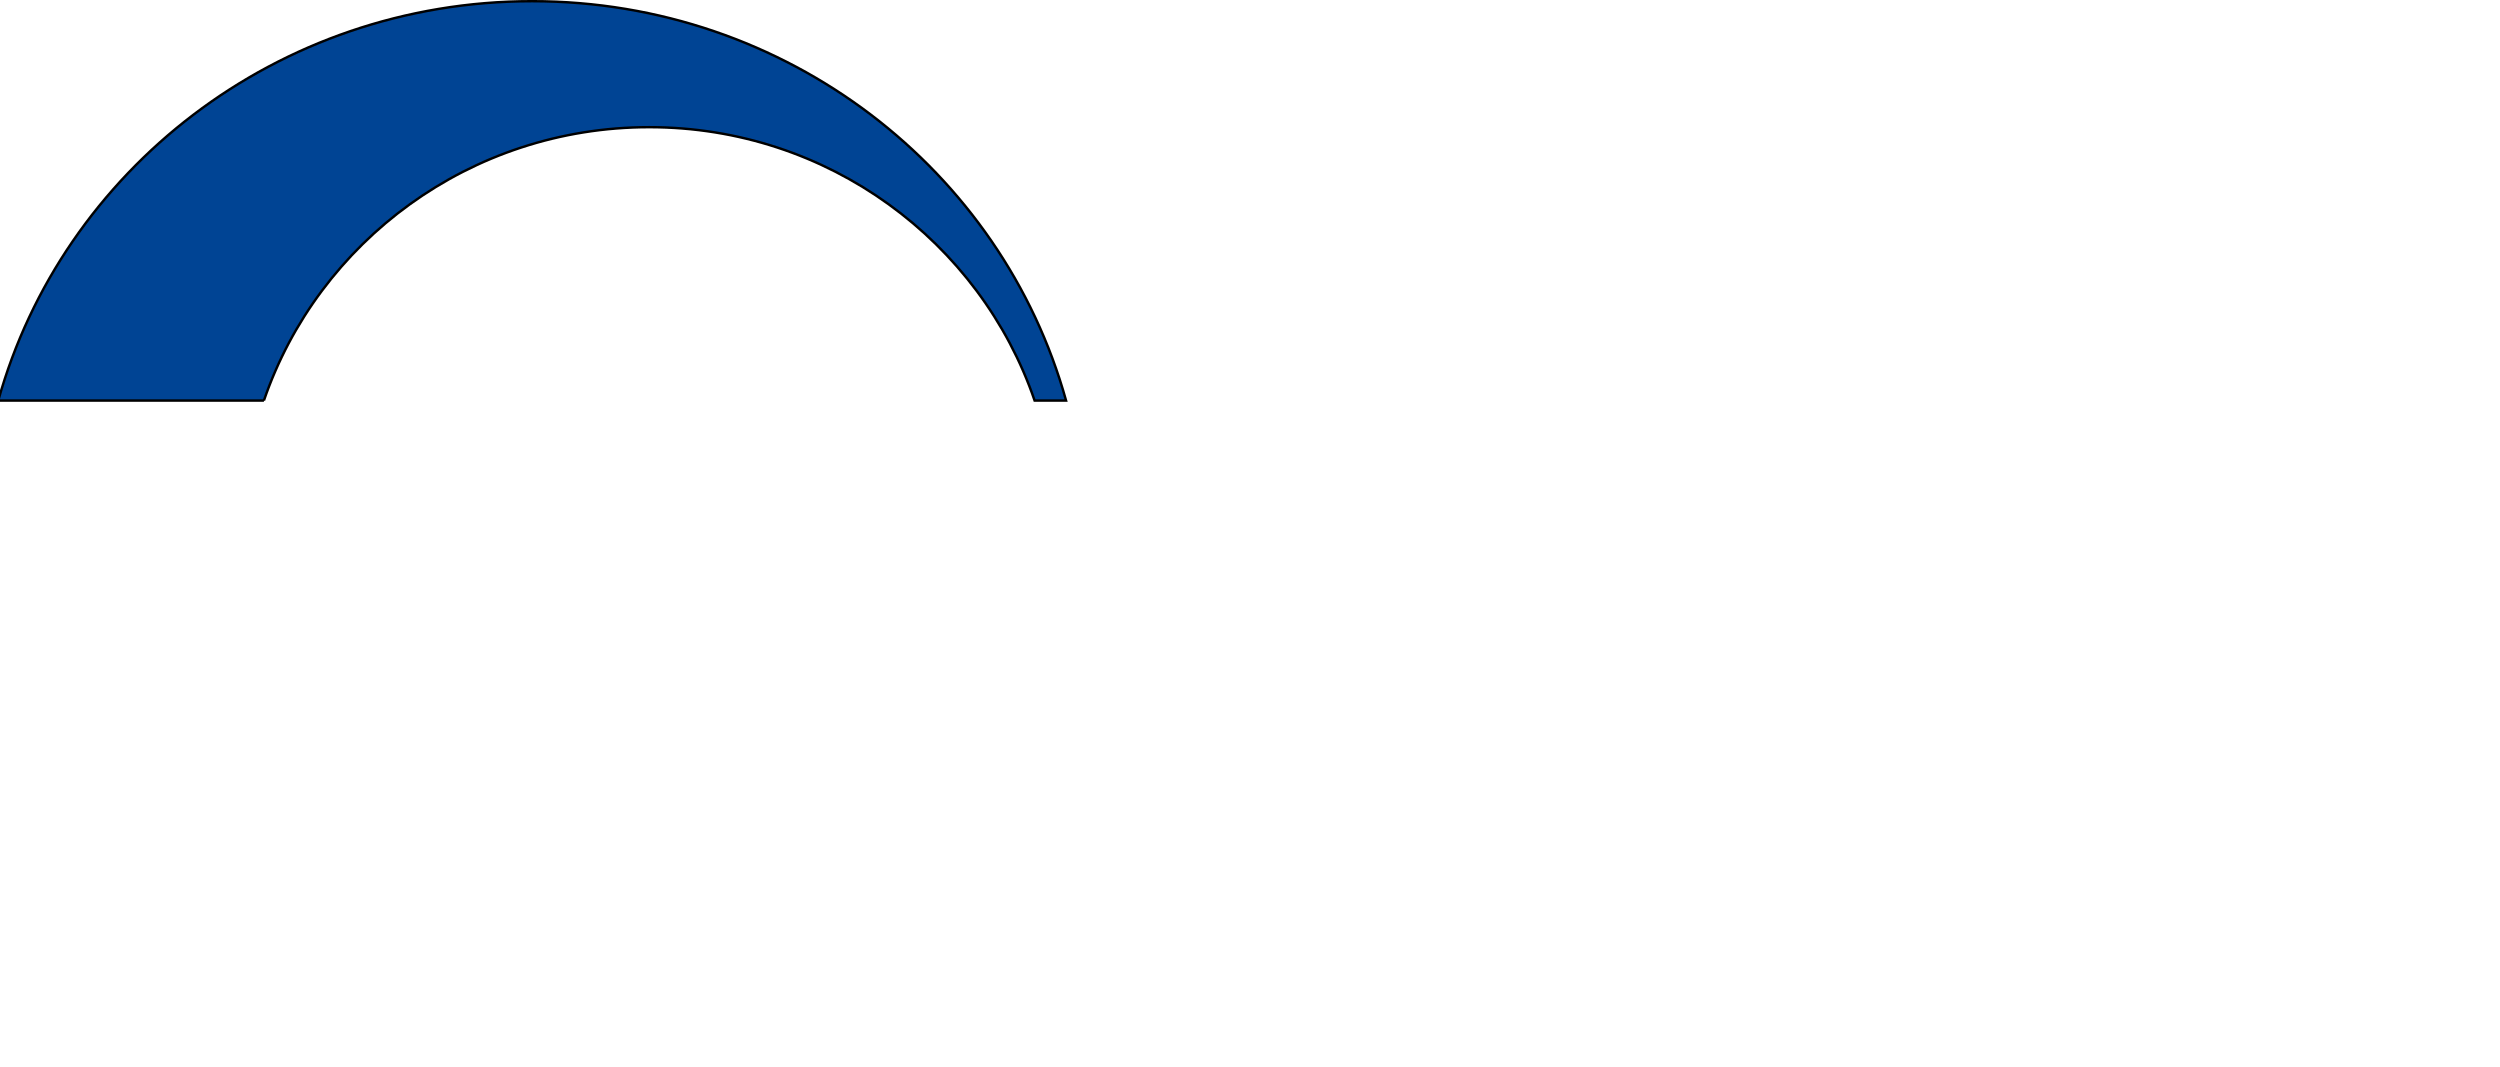 <?xml version="1.0" encoding="iso-8859-1"?><!-- Generator: Adobe Illustrator 14.0.0, SVG Export Plug-In . SVG Version: 6.00 Build 43363)  --><!DOCTYPE svg  PUBLIC '-//W3C//DTD SVG 1.1//EN'  'http://www.w3.org/Graphics/SVG/1.1/DTD/svg11.dtd'><svg enable-background="new 0 0 1024 437" height="437px" id="Ebene_1" version="1.1" viewBox="0 0 1024 437" width="1024px" x="0px" xml:space="preserve" xmlns="http://www.w3.org/2000/svg" xmlns:xlink="http://www.w3.org/1999/xlink" y="0px">
	

	<path animation_id="0" d="M108.097,164.067C130.39,98.96,192.628,52.093,265.934,52.093c73.294,0,135.545,46.867,157.838,111.974  h12.894C410.422,69.81,322.462,0.493,217.972,0.493C113.494,0.493,25.534,69.81-0.715,164.067H108.097" fill="#004494" stroke="black"/>
	

	
	

	
	

	
	

	
	

	
	

	
	

	
	

	
	

	
	

	
	

	
	

</svg>